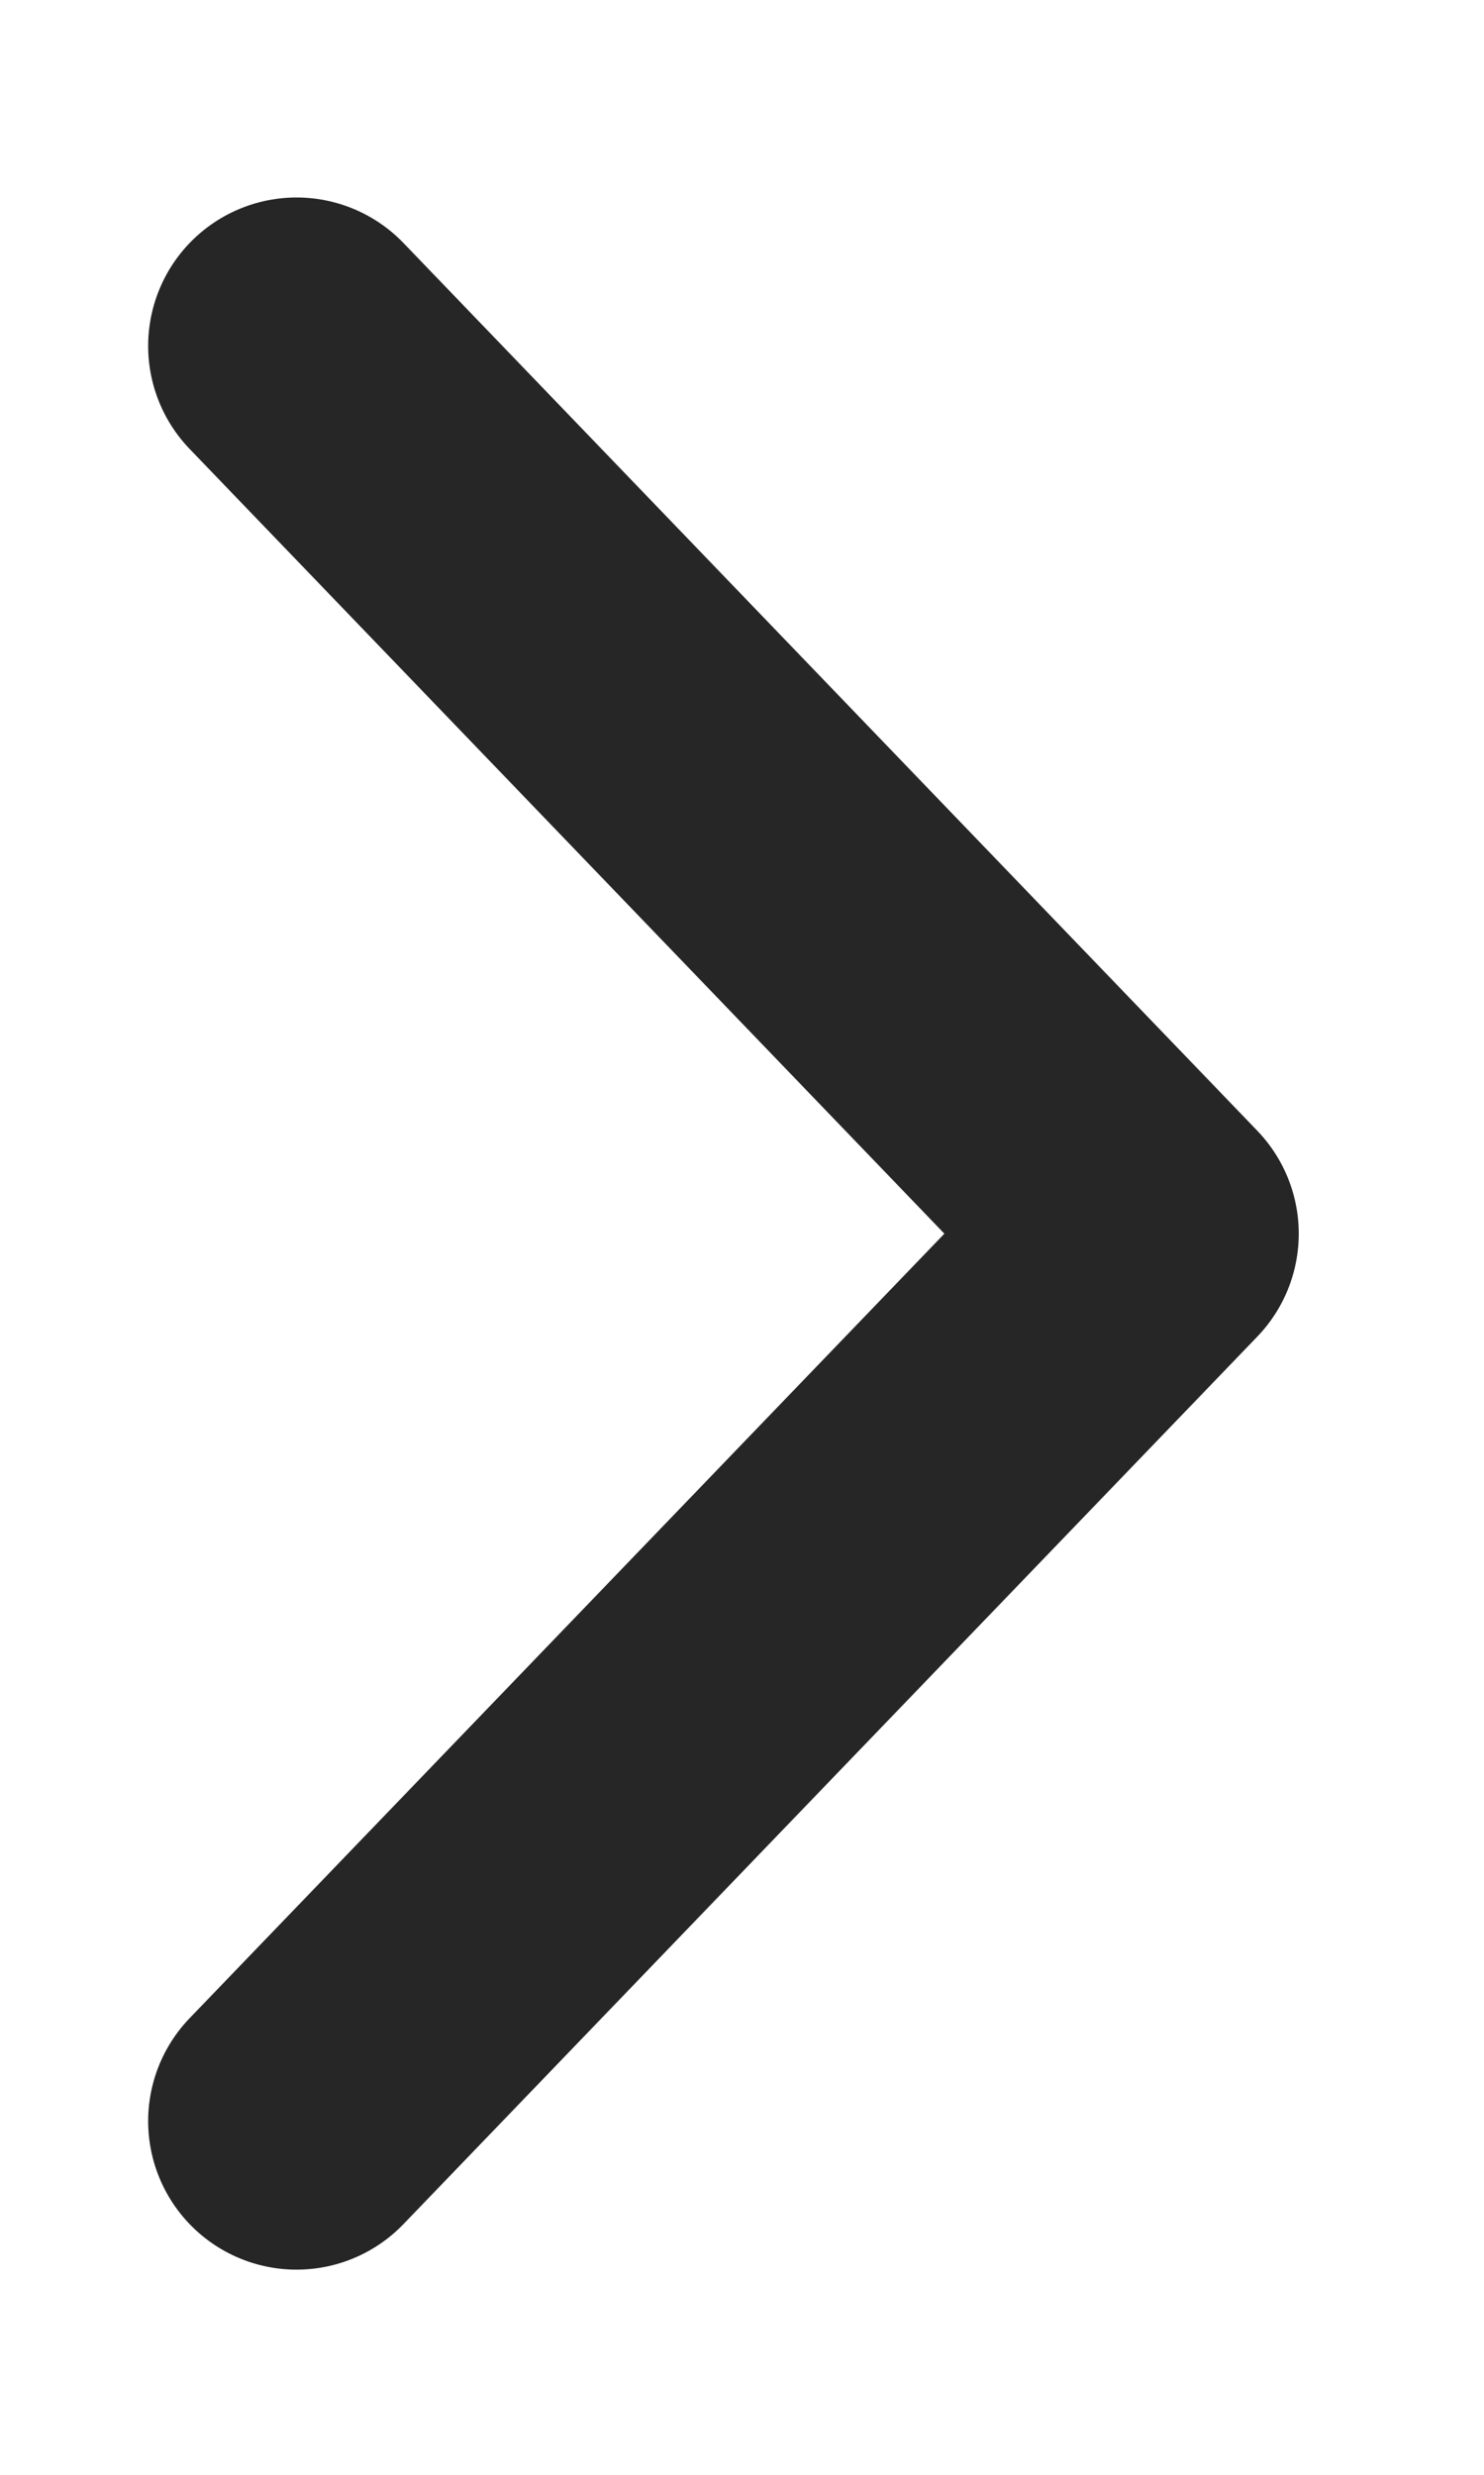 <svg width="6" height="10" viewBox="0 0 6 10" fill="none" xmlns="http://www.w3.org/2000/svg">
<path d="M1.199 8.571L4.651 4.985L1.199 1.398" stroke="#262626" stroke-width="1.2" stroke-linecap="round" stroke-linejoin="round"/>
</svg>
